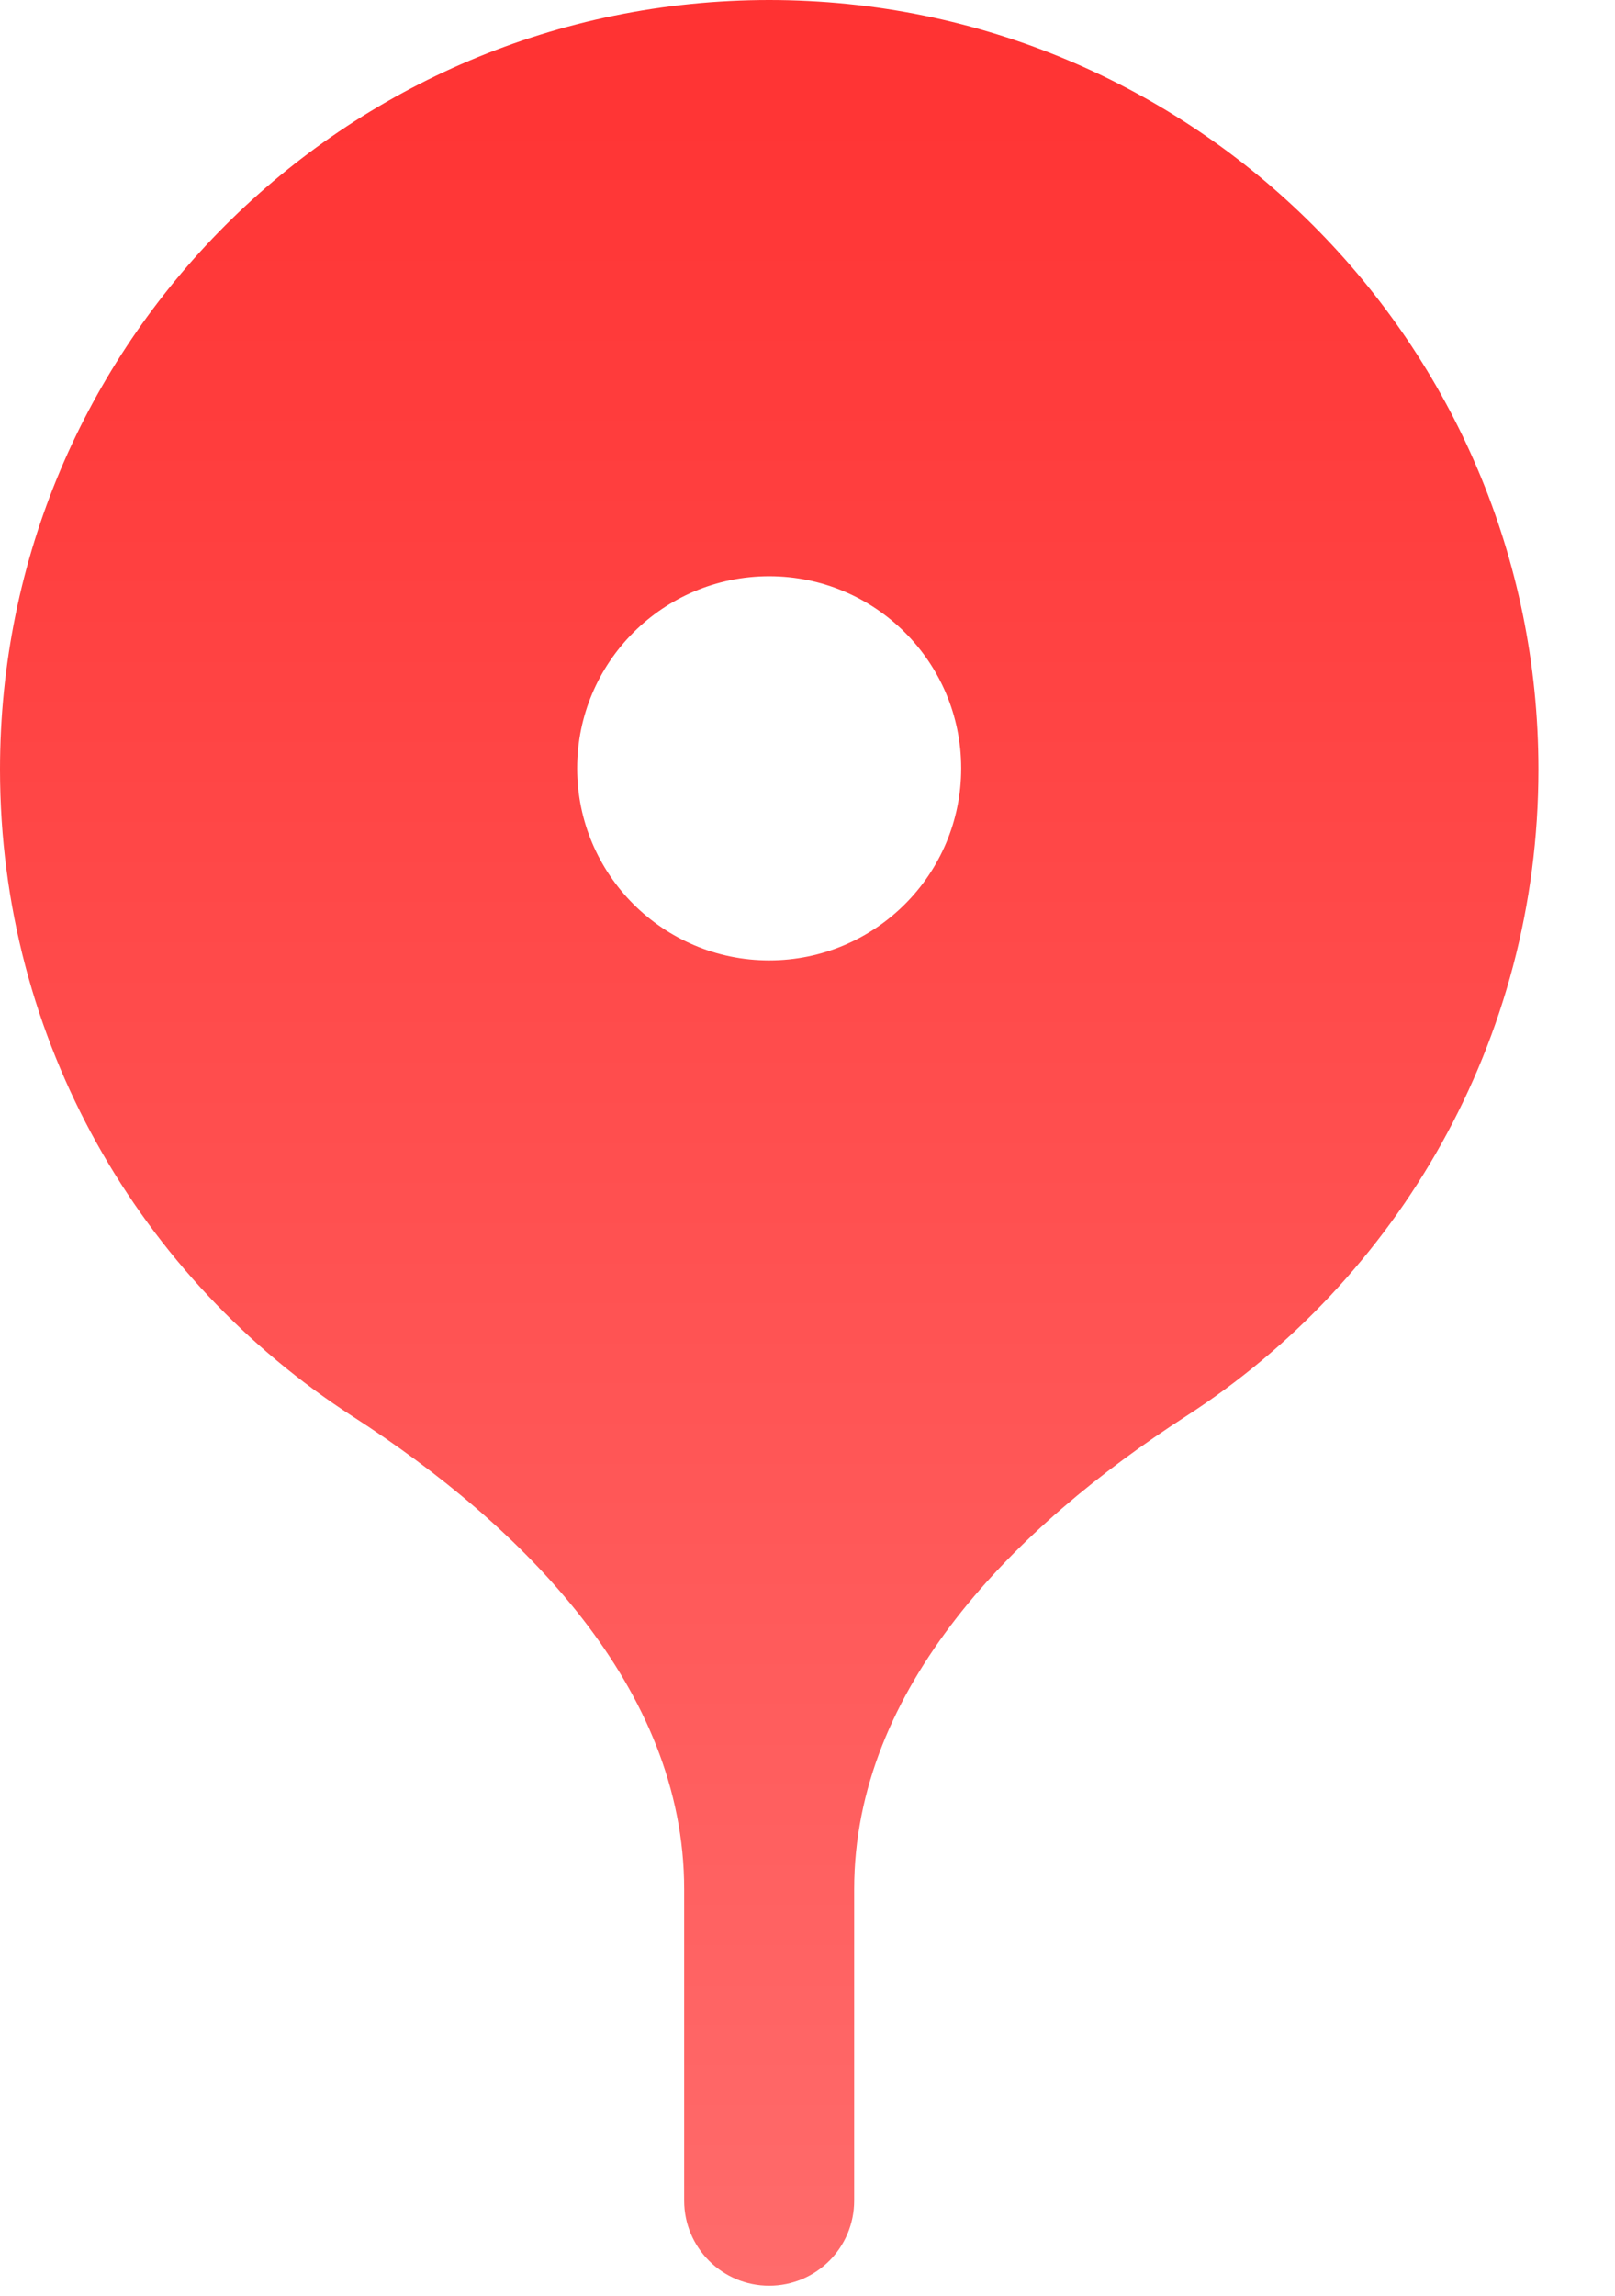 <svg width="19" height="27" viewBox="0 0 19 27" fill="none" xmlns="http://www.w3.org/2000/svg">
<path fill-rule="evenodd" clip-rule="evenodd" d="M10.049 22.221C10.049 19.844 11.953 17.947 13.95 16.658C16.446 15.047 18.099 12.241 18.099 9.049C18.099 4.052 14.047 0 9.049 0C4.052 0 0 4.052 0 9.049C0 12.241 1.653 15.047 4.149 16.658C6.146 17.947 8.049 19.844 8.049 22.221V25.882C8.049 26.434 8.497 26.882 9.049 26.882C9.602 26.882 10.049 26.434 10.049 25.882V22.221ZM11.308 9.036C11.308 10.284 10.297 11.295 9.049 11.295C7.802 11.295 6.79 10.284 6.79 9.036C6.79 7.788 7.802 6.777 9.049 6.777C10.297 6.777 11.308 7.788 11.308 9.036Z" fill="url(#paint0_linear_844_36770)"/>
<defs>
<linearGradient id="paint0_linear_844_36770" x1="9.049" y1="0" x2="9.049" y2="26.882" gradientUnits="userSpaceOnUse">
<stop stop-color="#FF3232"/>
<stop offset="1" stop-color="#FF6B6B"/>
</linearGradient>
</defs>
</svg>
